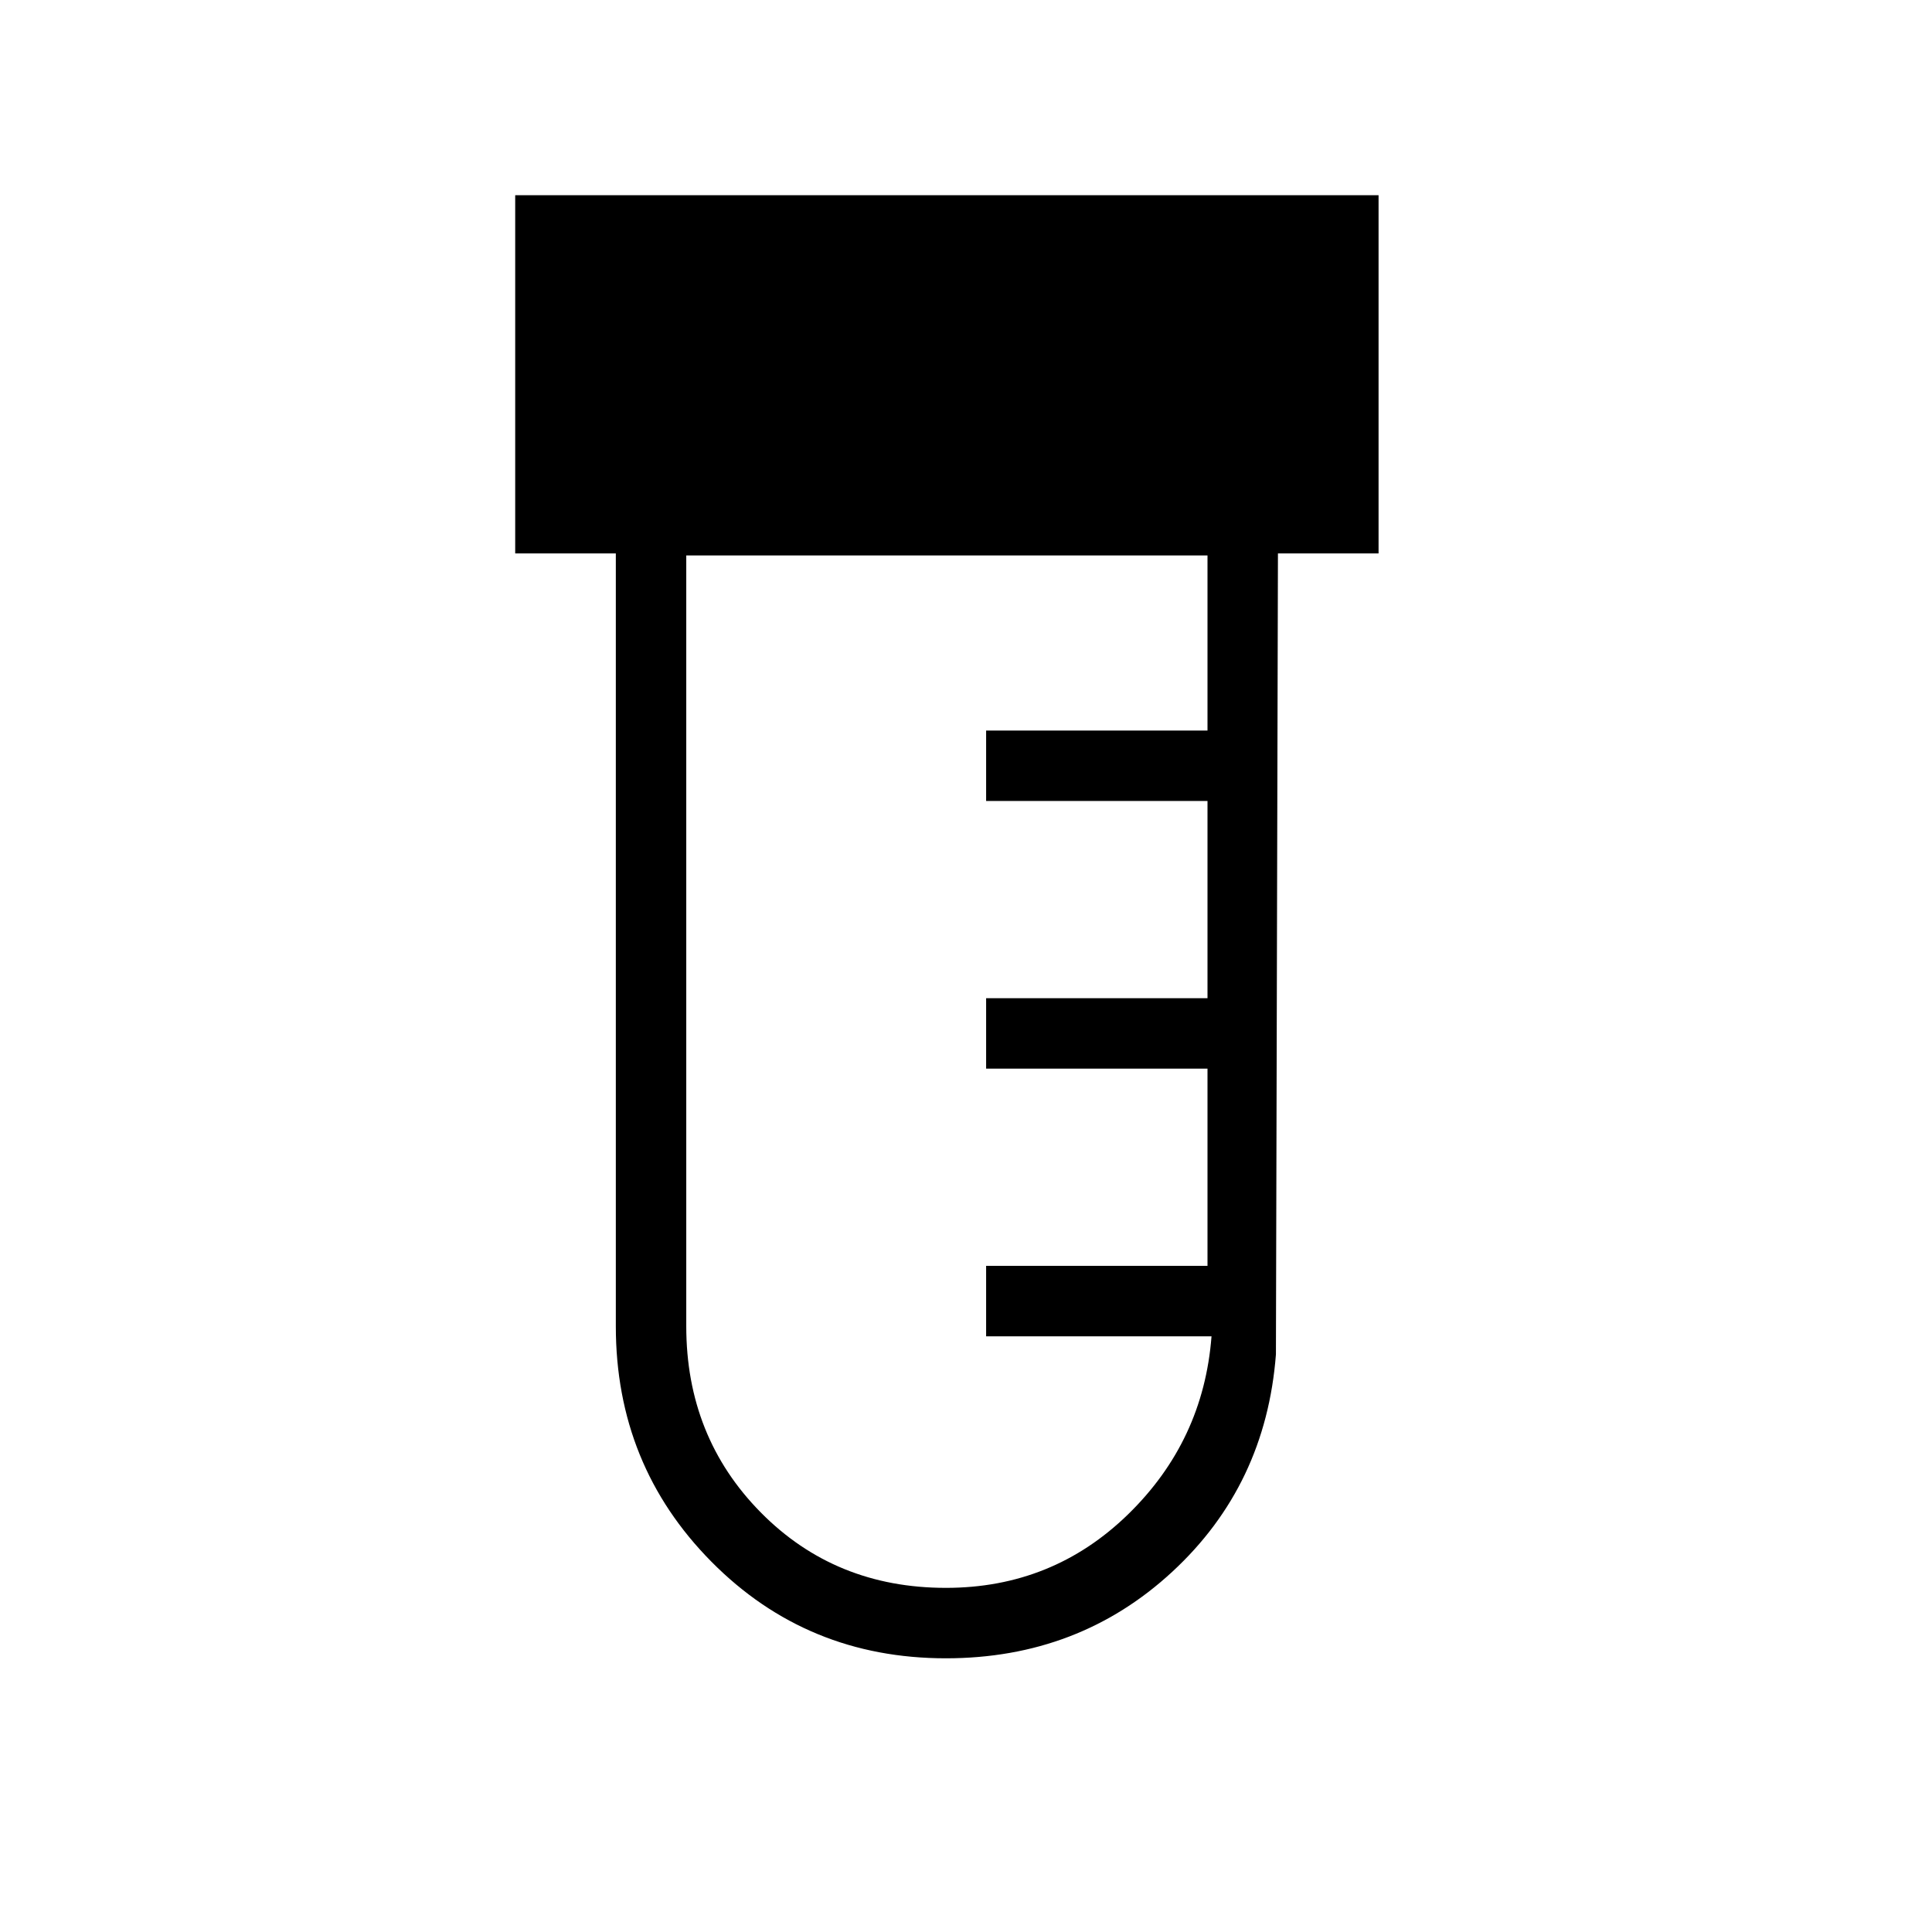 <svg xmlns="http://www.w3.org/2000/svg" height="48" width="48"><path d="M23.5 41.2q-3.45 0-5.825-2.4T15.3 32.95v-19.2h-2.5v-8.9h21.45v8.9h-2.5l-.05 19.9q-.25 3.25-2.575 5.4Q26.8 41.2 23.5 41.2Zm0-1.75q2.65 0 4.525-1.825Q29.9 35.8 30.1 33.2h-5.6v-1.75H30v-4.9h-5.5V24.8H30v-4.9h-5.5v-1.75H30V13.8H17.05v19.15q0 2.75 1.85 4.625t4.6 1.875Z"/></svg>
